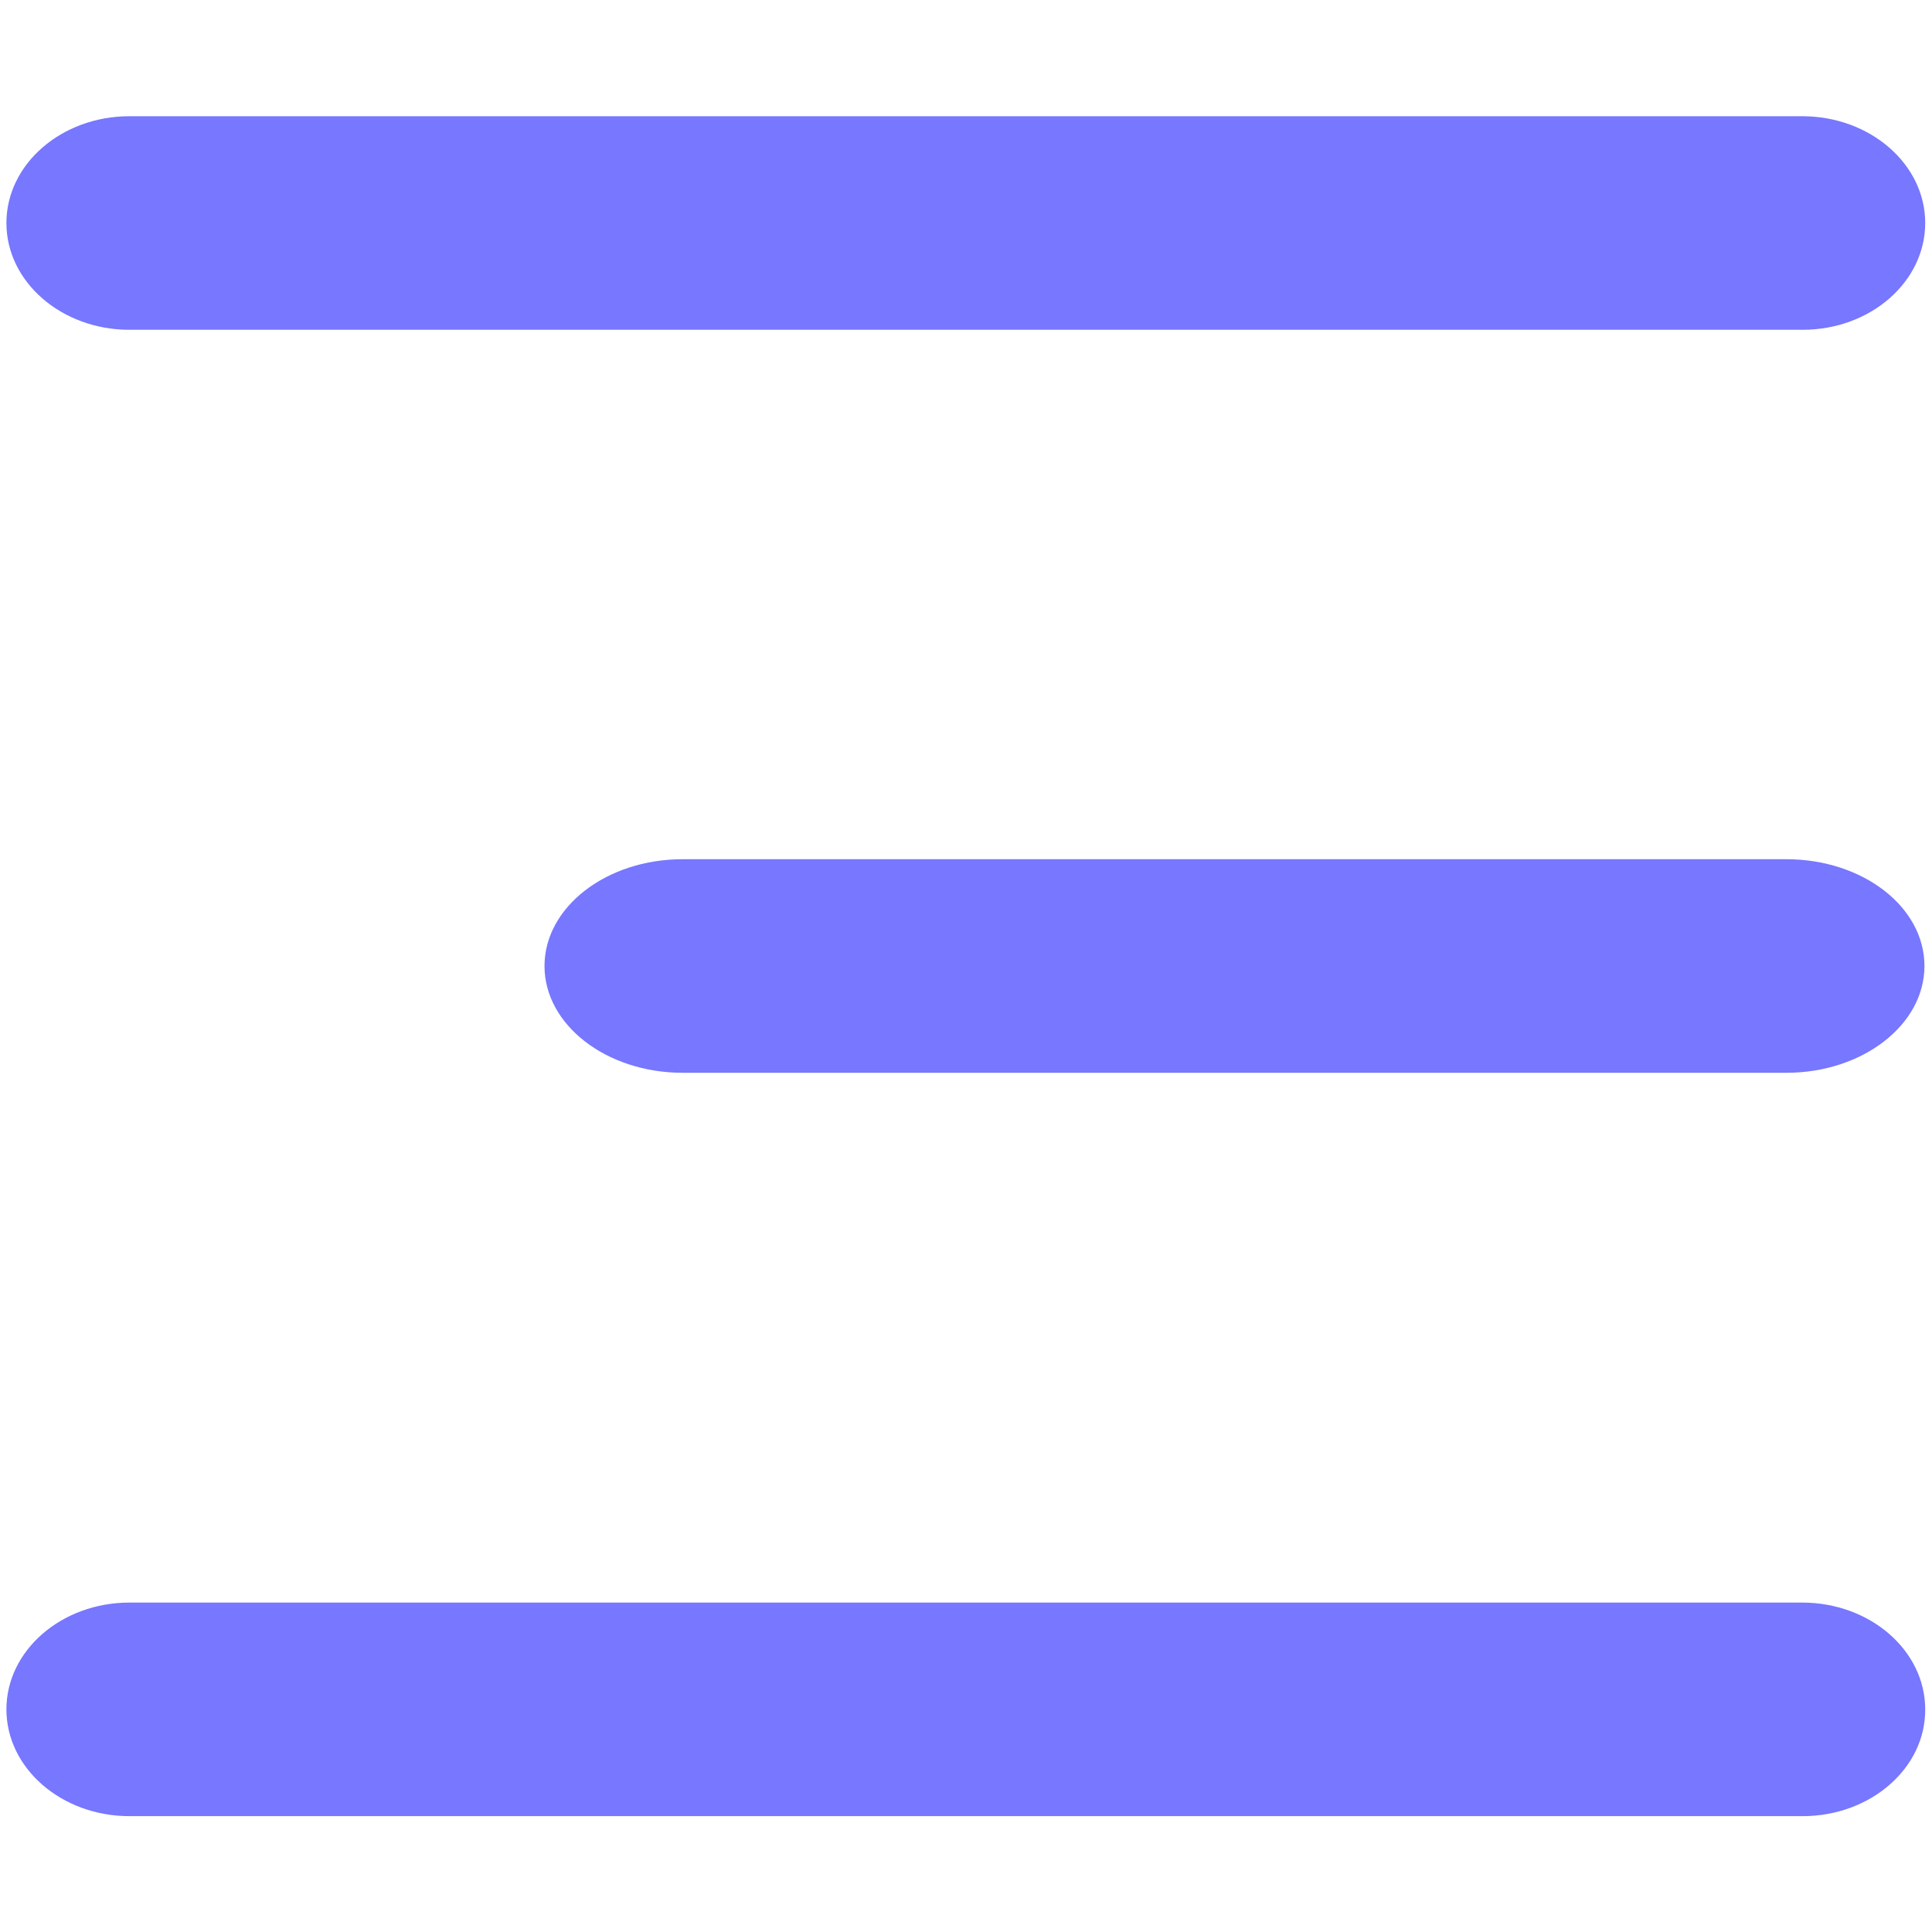 <?xml version="1.0" encoding="utf-8"?>
<!-- Generator: Adobe Illustrator 23.0.0, SVG Export Plug-In . SVG Version: 6.00 Build 0)  -->
<svg version="1.1" id="Capa_1" xmlns="http://www.w3.org/2000/svg" xmlns:xlink="http://www.w3.org/1999/xlink" x="0px" y="0px"
	 viewBox="0 0 512 512" style="enable-background:new 0 0 512 512;" xml:space="preserve">
<style type="text/css">
	.st0{fill:#7777FF;}
</style>
<path class="st0" d="M477.7,87.4H34.3c-18,0-32.6-12.7-32.6-28.3s14.6-28.3,32.6-28.3h443.3c18,0,32.6,12.7,32.6,28.3
	S495.7,87.4,477.7,87.4z"/>
<path class="st0" d="M180.9,284.3h292.5c20.2,0,36.6-12.7,36.6-28.3c0-15.7-16.4-28.3-36.6-28.3H180.9c-20.2,0-36.6,12.7-36.6,28.3
	C144.3,271.6,160.7,284.3,180.9,284.3z"/>
<path class="st0" d="M477.7,481.3H34.3c-18,0-32.6-12.7-32.6-28.3s14.6-28.3,32.6-28.3h443.3c18,0,32.6,12.7,32.6,28.3
	C510.3,468.6,495.7,481.3,477.7,481.3z"/>
</svg>
